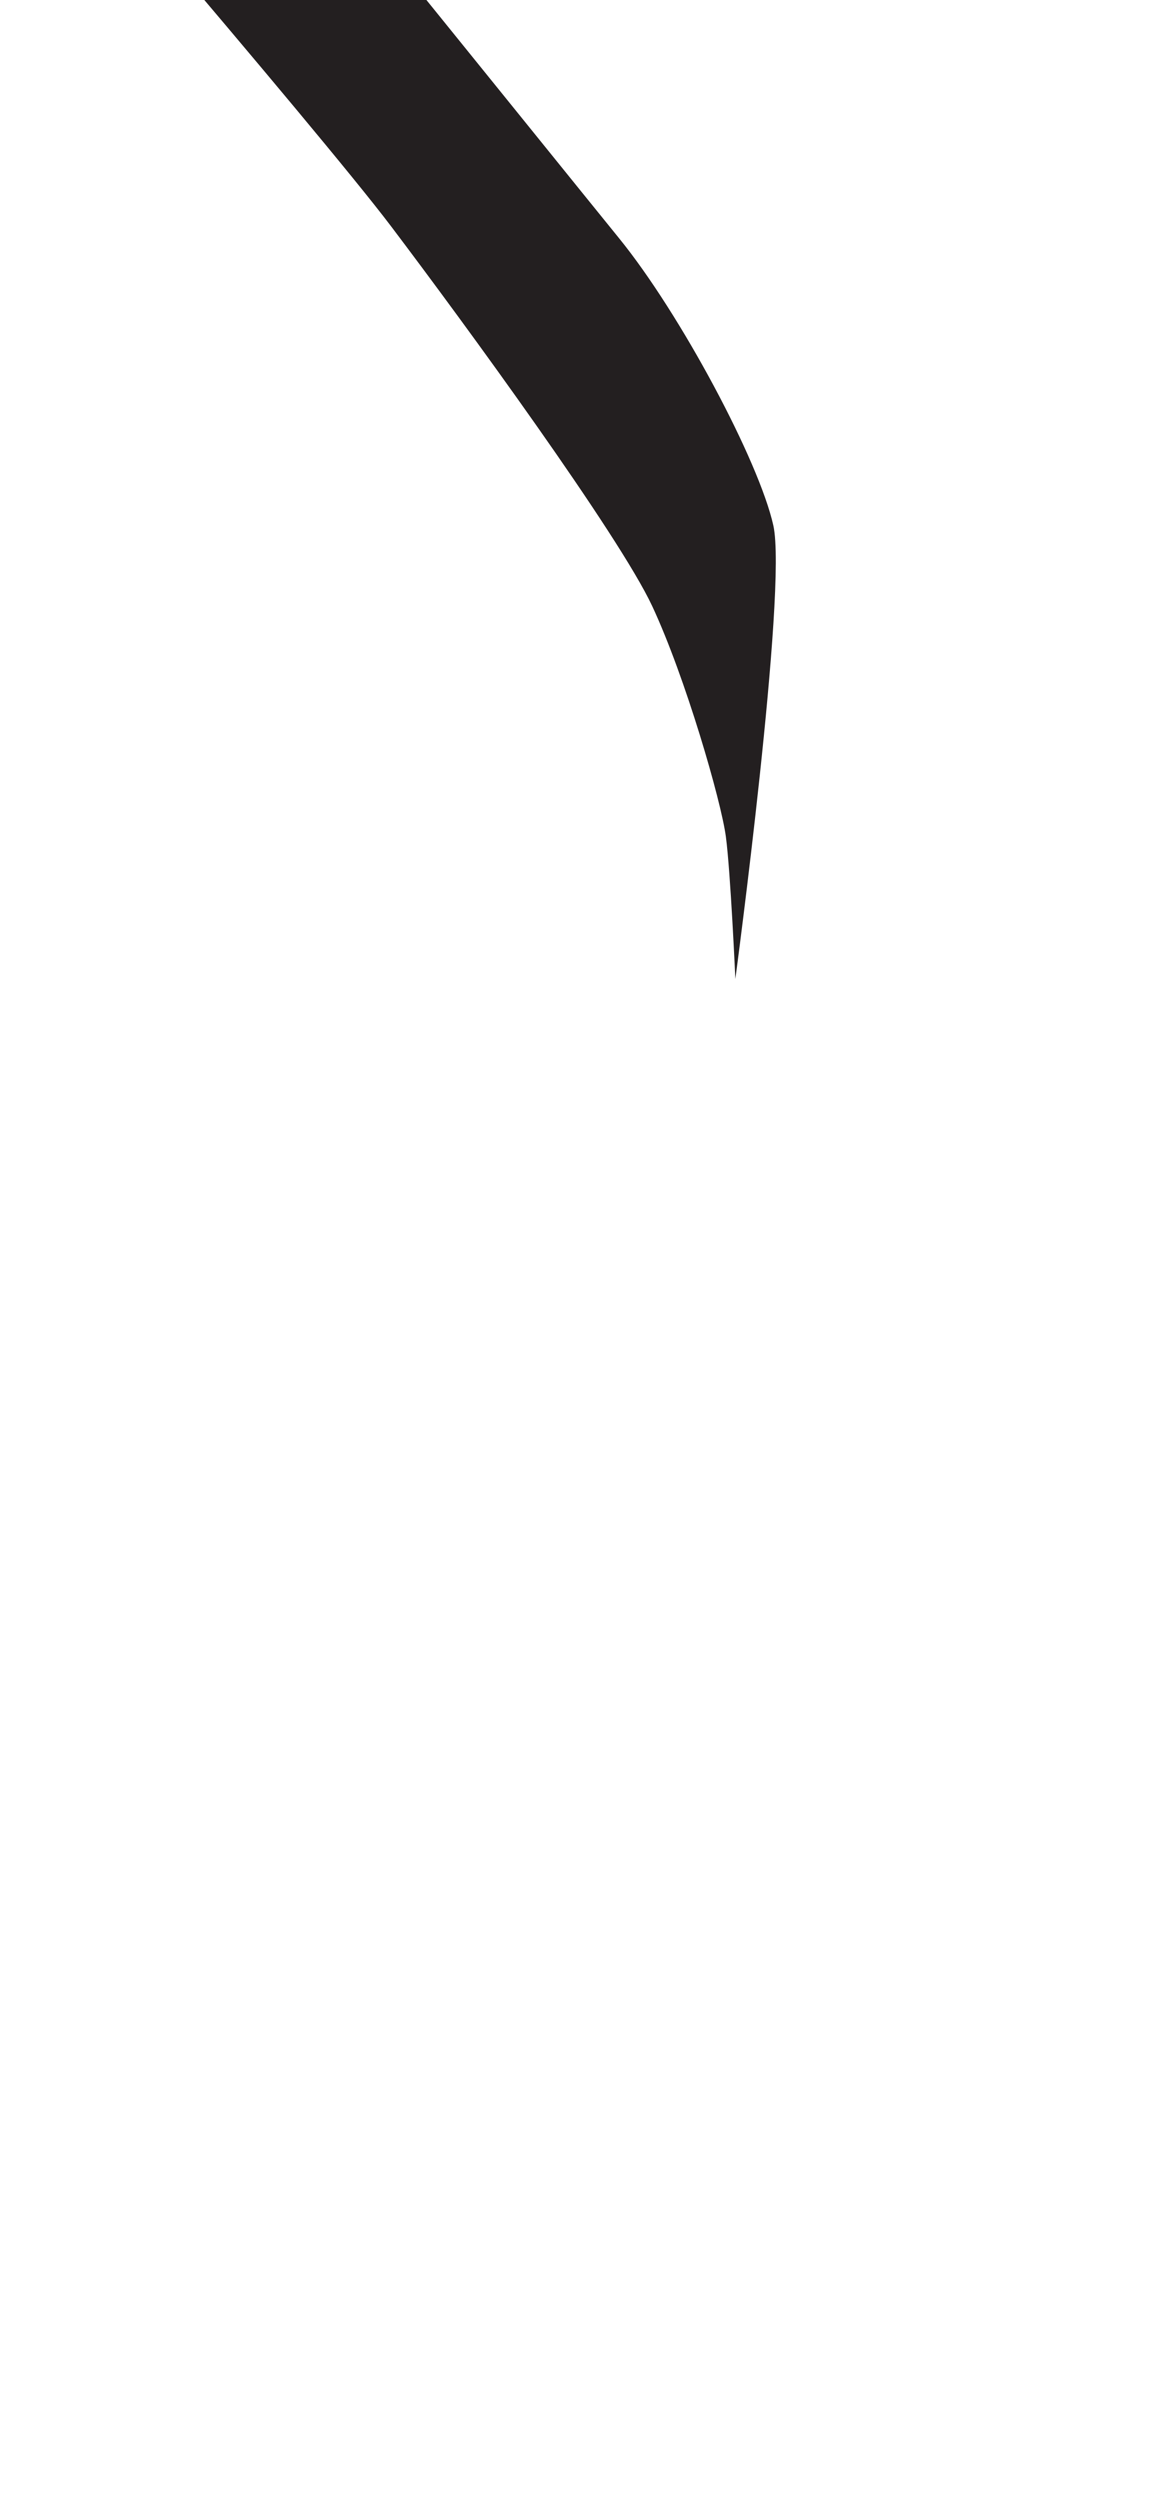 <?xml version="1.0" encoding="utf-8"?>
<!-- Generator: Adobe Illustrator 16.0.0, SVG Export Plug-In . SVG Version: 6.00 Build 0)  -->
<!DOCTYPE svg PUBLIC "-//W3C//DTD SVG 1.1//EN" "http://www.w3.org/Graphics/SVG/1.1/DTD/svg11.dtd">
<svg version="1.1" id="Layer_1" xmlns="http://www.w3.org/2000/svg" xmlns:xlink="http://www.w3.org/1999/xlink" x="0px" y="0px"
	 width="249.105px" height="535.475px" viewBox="0 0 249.105 535.475" enable-background="new 0 0 249.105 535.475"
	 xml:space="preserve">
<path fill="#231F20" d="M24.76-81.229L-4.739-56.817c0,0,72.729,84.429,88.497,105.282c15.767,20.852,48.826,66.118,55.947,81.376
	c7.119,15.258,14.75,41.705,15.766,49.334c1.018,7.629,2.035,30.517,2.035,30.517s11.188-83.411,8.137-97.144
	c-3.053-13.731-19.834-45.264-33.059-61.539C119.36,34.733,28.828-77.669,24.76-81.229z"/>
</svg>
